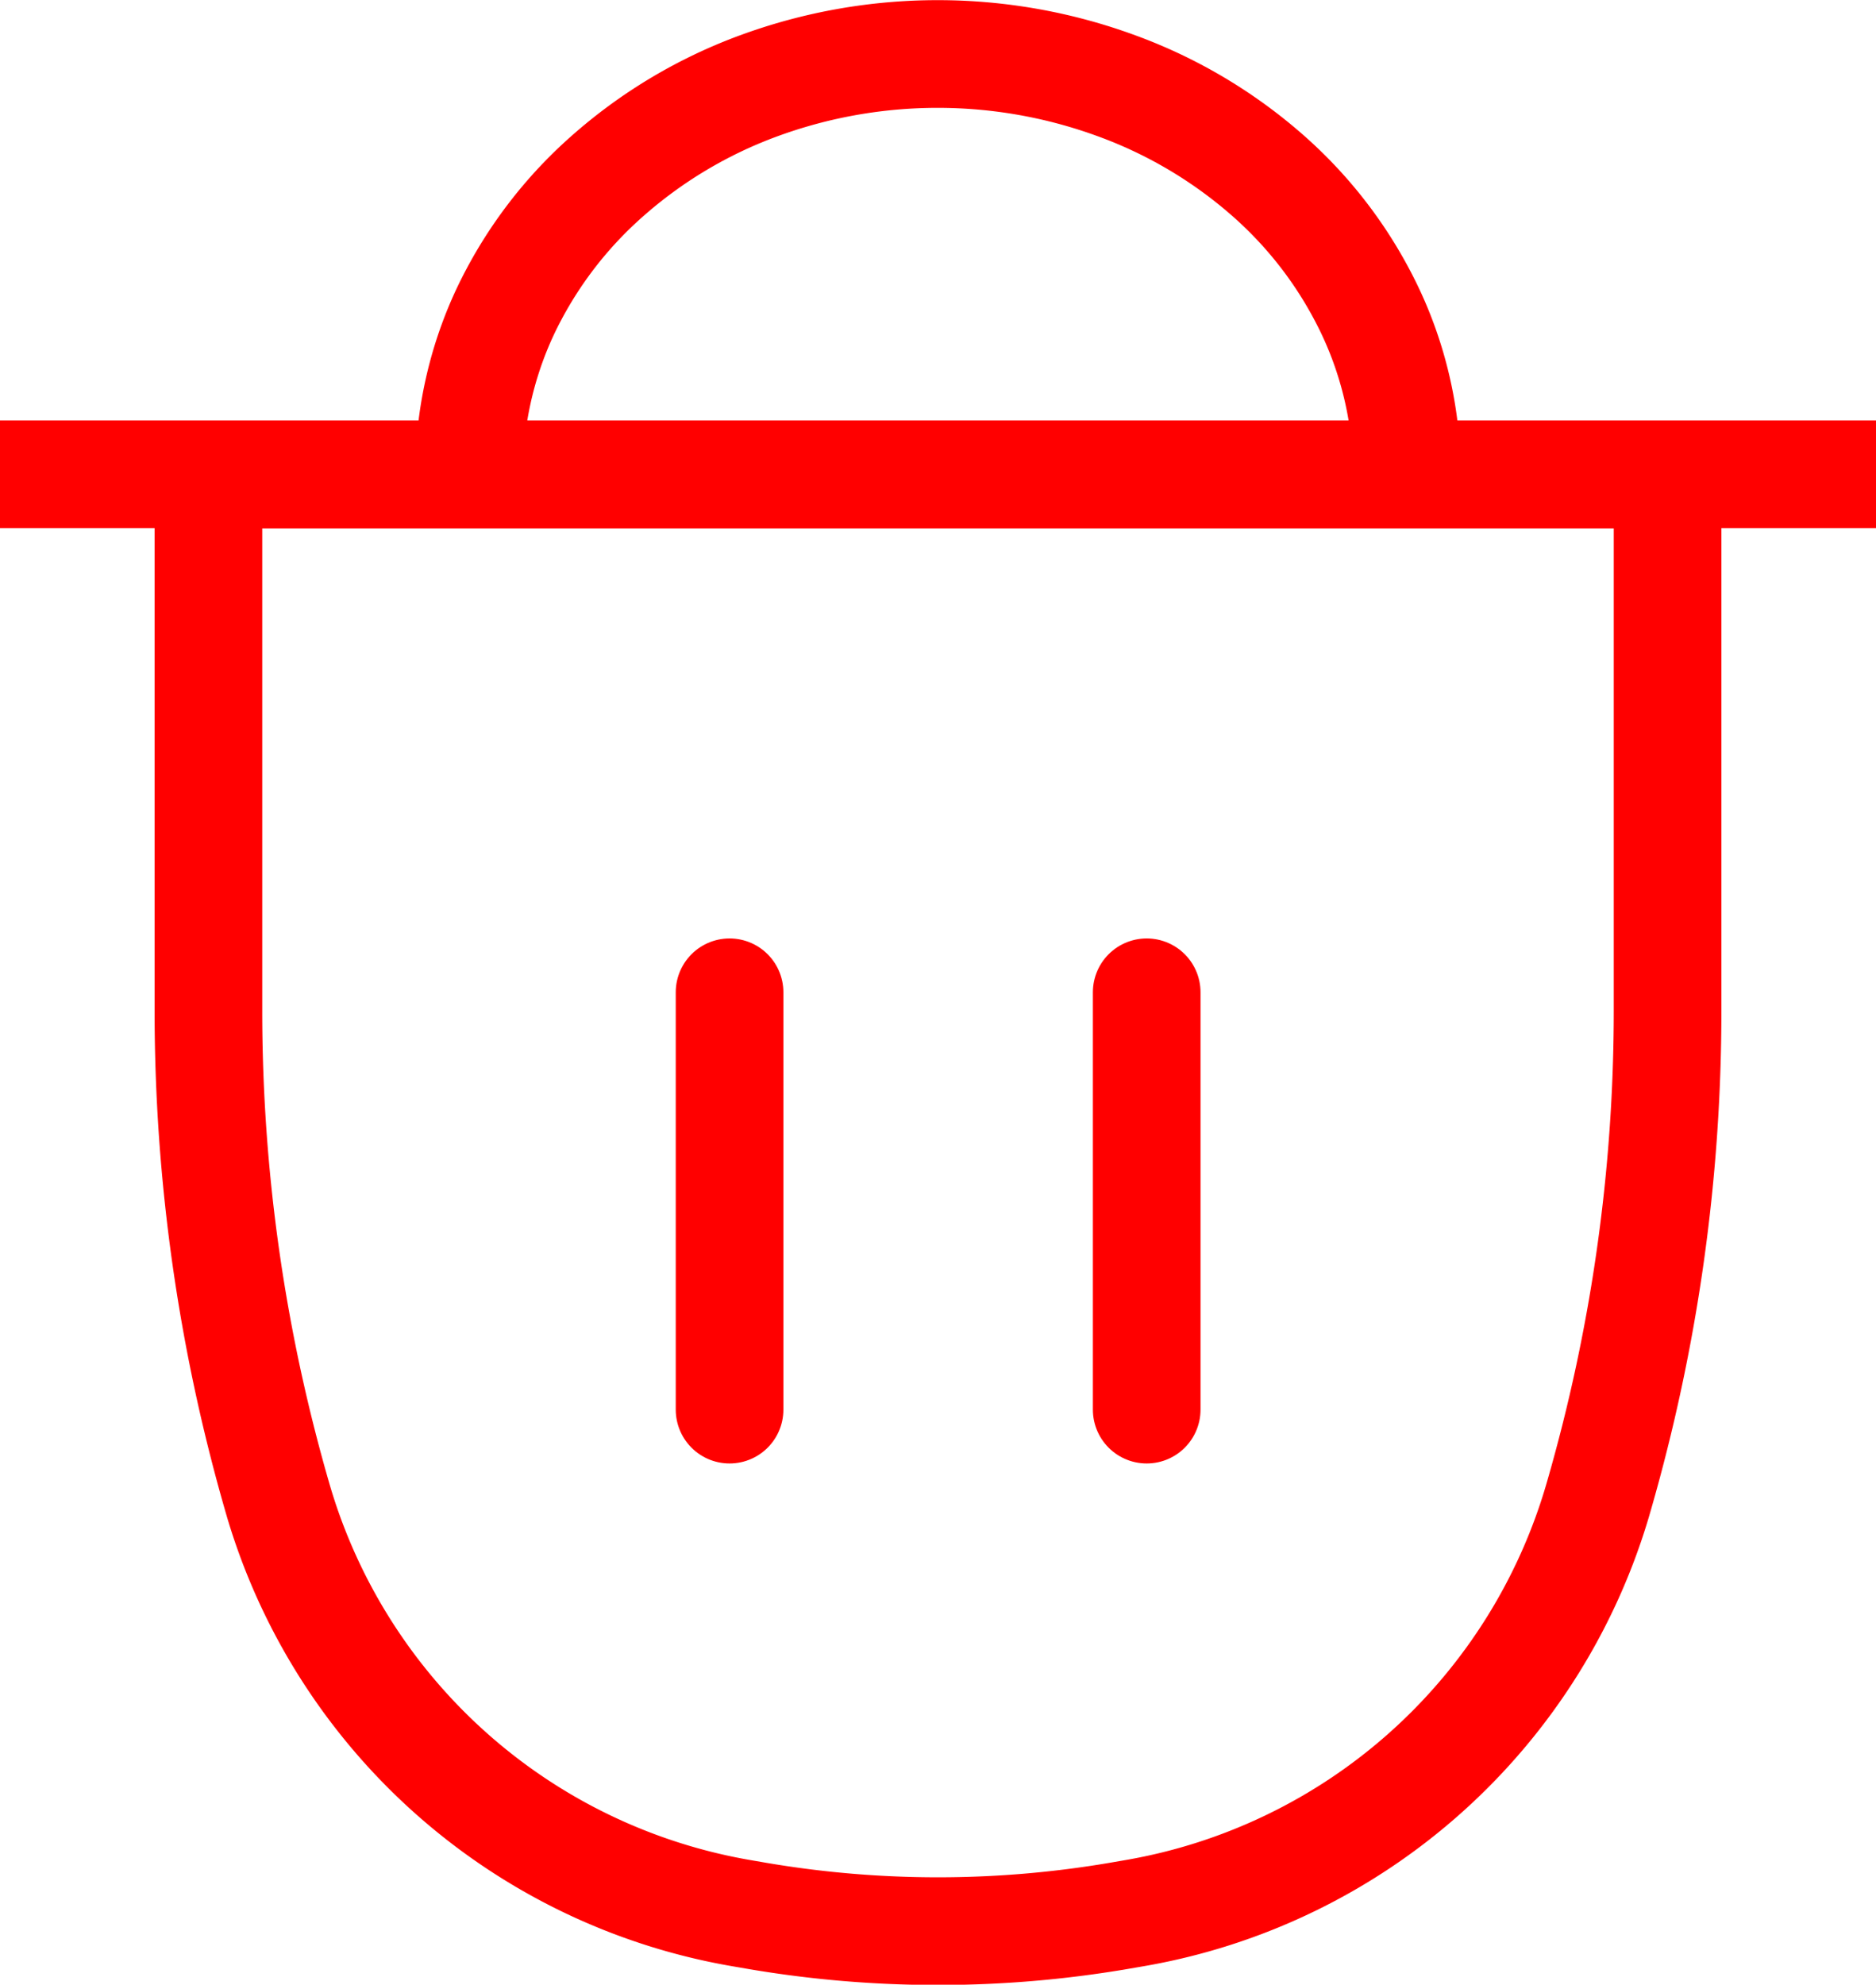<svg xmlns="http://www.w3.org/2000/svg" width="13.942" height="14.743" viewBox="0 0 13.942 14.743">
  <g id="trash" transform="translate(0 0.4)">
    <path id="Vector" d="M2,4.033H12.844V8.016a13,13,0,0,1-.51,3.605,4.358,4.358,0,0,1-3.455,3.1l-.122.021a8.013,8.013,0,0,1-2.671,0l-.122-.021a4.358,4.358,0,0,1-3.455-3.1A13,13,0,0,1,2,8.016Z" transform="translate(-0.451 -0.909)" fill="none" stroke="red" stroke-width="0.8"/>
    <path id="Vector-2" data-name="Vector" d="M0,3.123H13.942m-10.456,0a2.844,2.844,0,0,1,.265-1.2A3.125,3.125,0,0,1,4.506.915,3.537,3.537,0,0,1,5.637.238,3.86,3.86,0,0,1,8.3.238,3.537,3.537,0,0,1,9.435.915a3.125,3.125,0,0,1,.756,1.013,2.844,2.844,0,0,1,.265,1.2" fill="none" stroke="red" stroke-width="0.8"/>
    <path id="Vector-3" data-name="Vector" d="M0,0V3.1M3.1,0V3.1" transform="translate(5.422 6.971)" fill="none" stroke="red" stroke-linecap="round" stroke-width="0.8"/>
  </g>
</svg>
